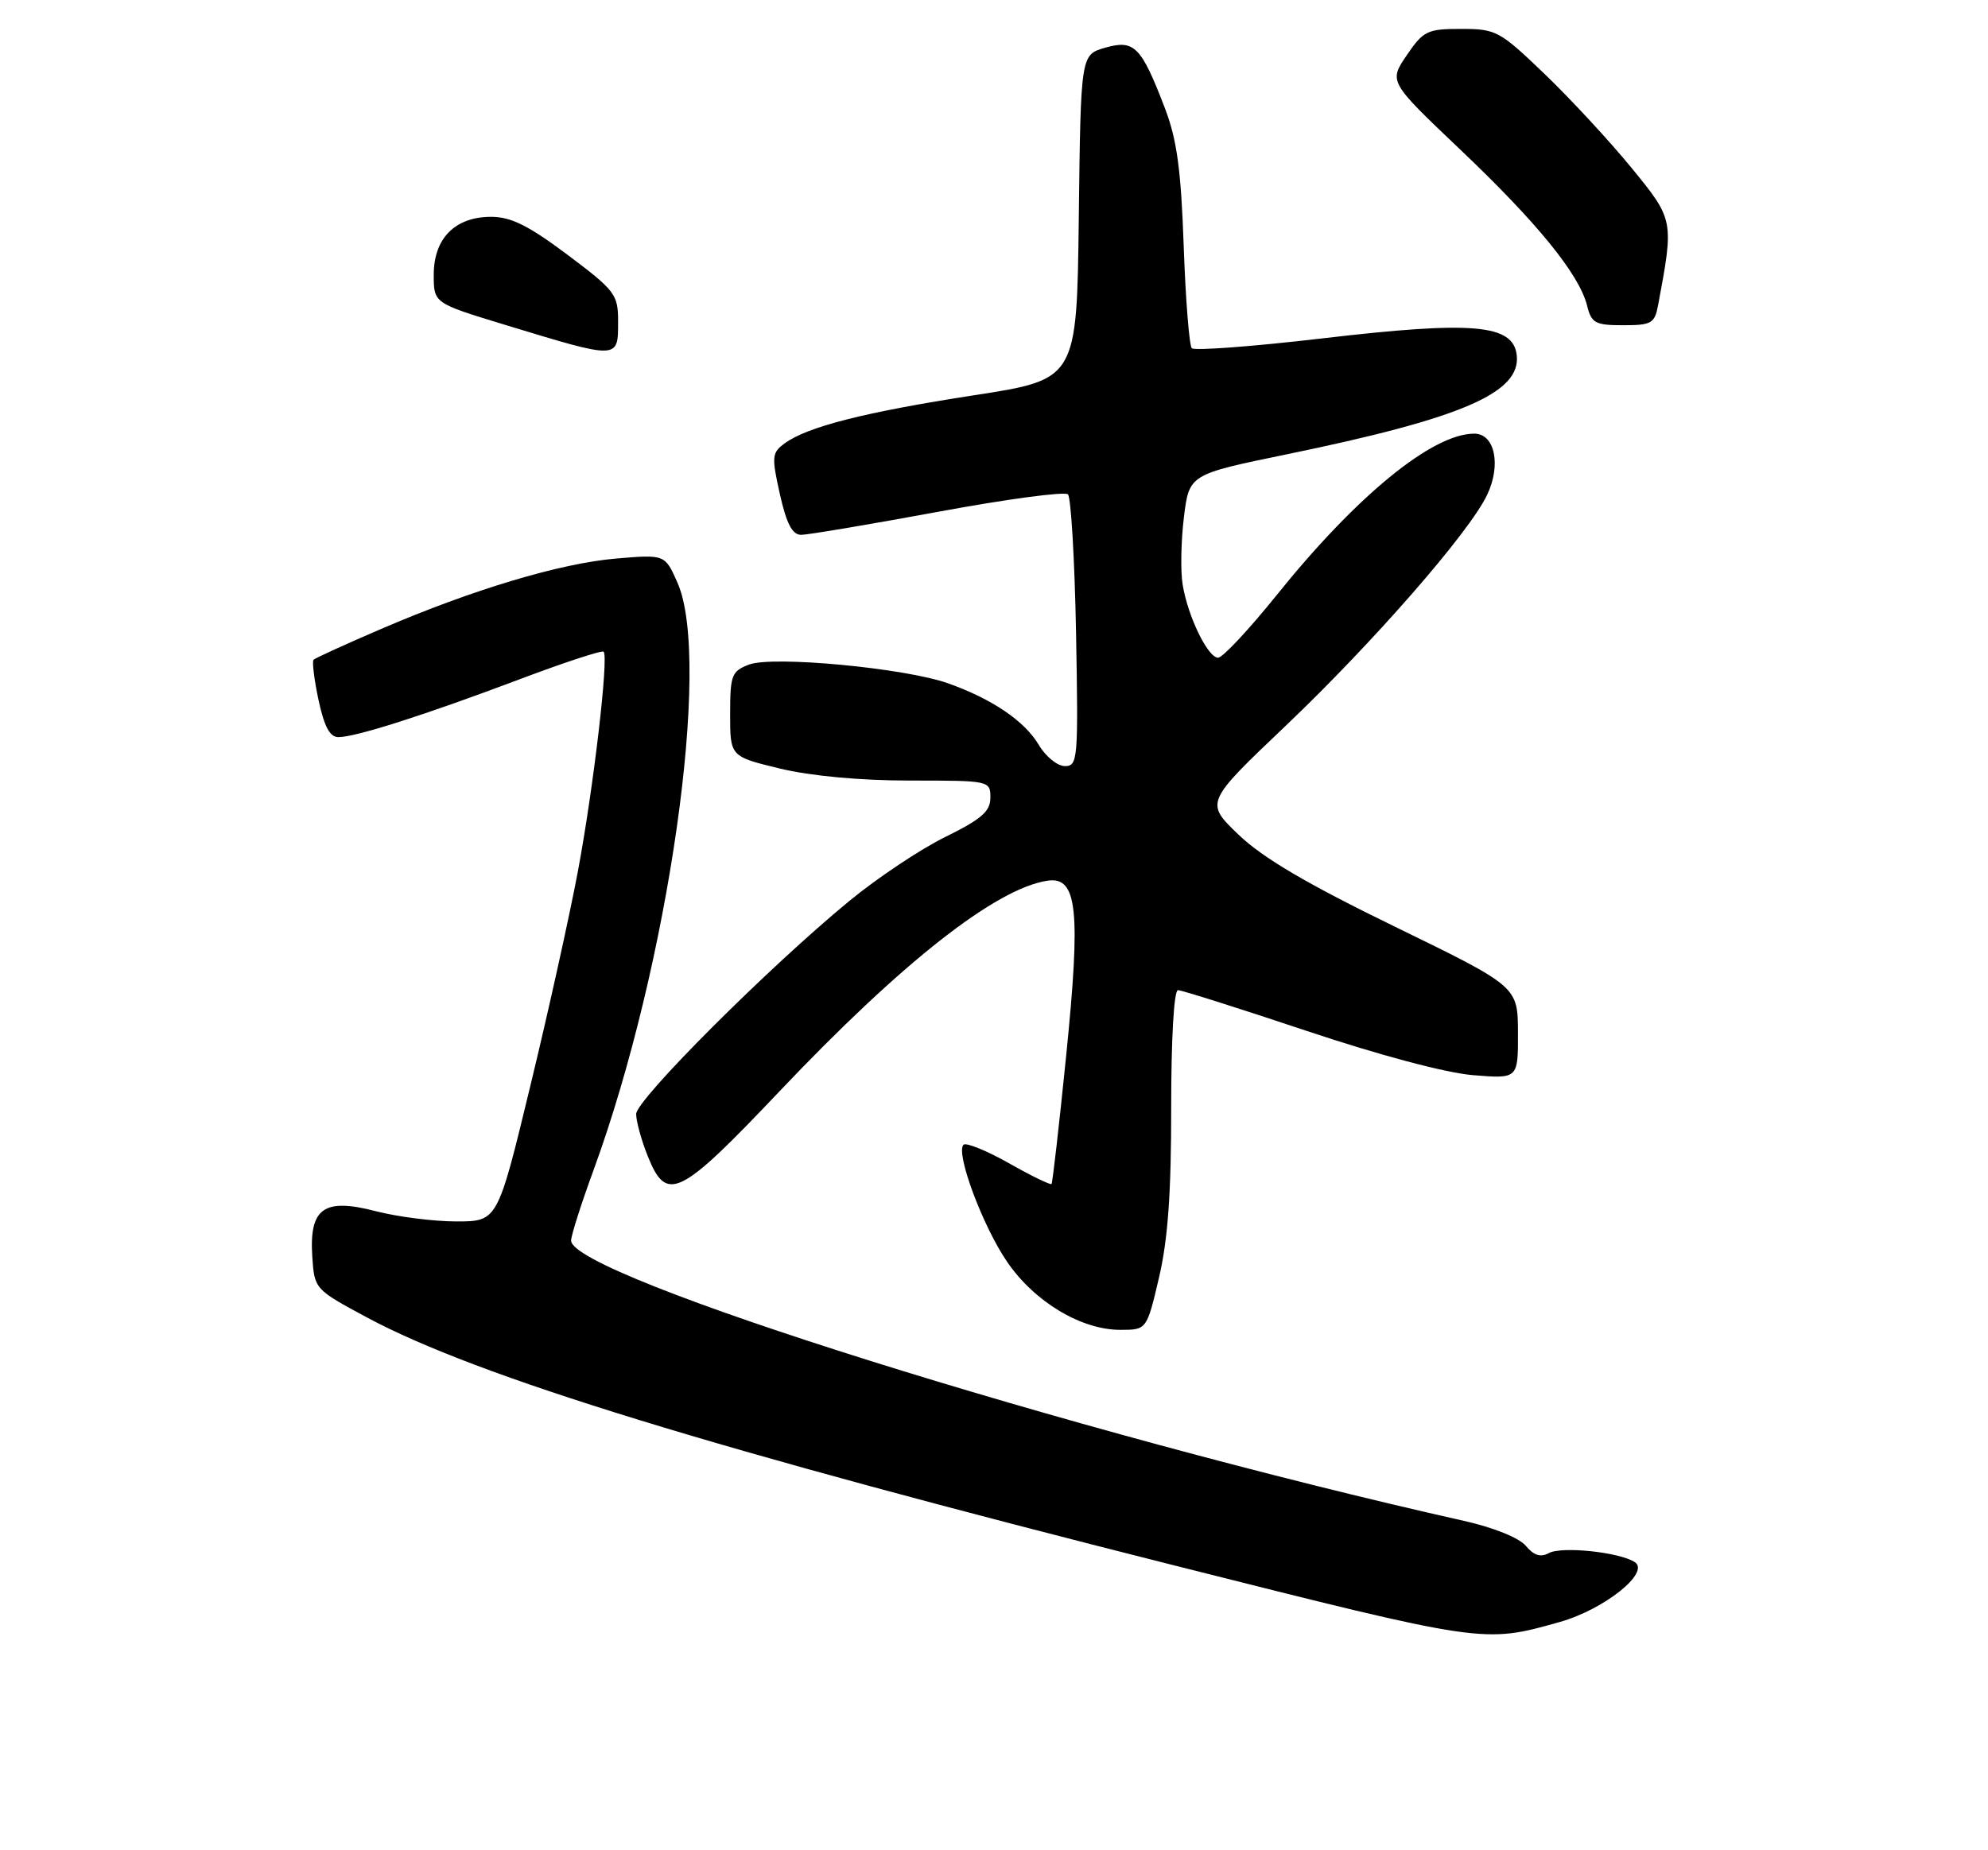 <?xml version="1.0" encoding="UTF-8" standalone="no"?>
<!DOCTYPE svg PUBLIC "-//W3C//DTD SVG 1.1//EN" "http://www.w3.org/Graphics/SVG/1.1/DTD/svg11.dtd" >
<svg xmlns="http://www.w3.org/2000/svg" xmlns:xlink="http://www.w3.org/1999/xlink" version="1.1" viewBox="0 0 275 256">
 <g >
 <path fill="currentColor"
d=" M 215.77 224.42 C 221.92 222.68 228.32 217.57 226.14 216.14 C 224.02 214.75 215.98 213.91 214.22 214.90 C 213.12 215.51 212.17 215.21 211.07 213.89 C 210.15 212.78 206.61 211.35 202.50 210.43 C 148.10 198.21 79.00 176.51 79.00 171.65 C 79.00 170.95 80.39 166.58 82.09 161.94 C 92.49 133.51 98.50 91.42 93.71 80.61 C 91.98 76.71 91.98 76.71 85.24 77.28 C 77.48 77.94 65.36 81.58 52.66 87.05 C 47.79 89.14 43.62 91.05 43.38 91.28 C 43.15 91.52 43.46 94.02 44.06 96.85 C 44.86 100.56 45.63 102.00 46.83 101.99 C 49.23 101.98 58.77 98.93 71.79 94.02 C 78.01 91.67 83.28 89.94 83.50 90.17 C 84.22 90.89 82.10 109.01 79.95 120.50 C 78.82 126.55 75.86 139.94 73.36 150.25 C 68.83 169.00 68.83 169.00 63.13 169.00 C 60.00 169.00 54.98 168.36 51.97 167.58 C 44.78 165.71 42.76 167.16 43.20 173.89 C 43.50 178.36 43.53 178.40 50.77 182.29 C 65.99 190.46 98.88 200.56 162.50 216.61 C 205.42 227.43 205.20 227.40 215.77 224.42 Z  M 160.33 176.75 C 161.56 171.49 162.02 165.05 162.01 153.25 C 162.01 143.69 162.39 137.00 162.95 137.00 C 163.47 137.00 171.45 139.53 180.70 142.62 C 190.77 145.99 200.00 148.45 203.75 148.76 C 210.00 149.27 210.00 149.27 209.98 142.89 C 209.96 136.50 209.96 136.50 192.98 128.23 C 180.78 122.29 174.68 118.70 171.34 115.50 C 166.69 111.04 166.69 111.04 177.84 100.43 C 189.95 88.90 203.23 73.69 205.71 68.48 C 207.69 64.33 206.78 60.00 203.94 60.00 C 198.15 60.00 187.66 68.57 176.57 82.38 C 172.75 87.12 169.13 91.00 168.50 91.00 C 167.08 91.00 164.30 85.27 163.59 80.85 C 163.29 79.01 163.37 74.83 163.77 71.57 C 164.50 65.64 164.50 65.64 178.00 62.86 C 202.28 57.86 210.41 54.35 209.81 49.13 C 209.31 44.86 203.74 44.38 183.00 46.81 C 173.38 47.94 165.21 48.55 164.86 48.18 C 164.51 47.81 164.00 41.42 163.74 34.00 C 163.37 23.45 162.80 19.28 161.13 14.94 C 157.86 6.41 156.91 5.45 152.88 6.60 C 149.50 7.57 149.50 7.57 149.23 30.04 C 148.96 52.50 148.96 52.50 134.73 54.69 C 119.66 57.02 111.69 59.04 108.55 61.34 C 106.77 62.64 106.72 63.17 107.88 68.37 C 108.80 72.47 109.60 74.00 110.82 74.00 C 111.74 74.00 120.25 72.57 129.73 70.82 C 139.21 69.06 147.31 67.98 147.73 68.40 C 148.15 68.82 148.66 77.45 148.85 87.58 C 149.17 105.06 149.10 106.00 147.31 106.00 C 146.28 106.00 144.65 104.68 143.70 103.07 C 141.74 99.76 137.23 96.70 131.10 94.53 C 125.10 92.42 106.90 90.71 103.62 91.95 C 101.20 92.87 101.00 93.41 101.00 98.81 C 101.00 104.67 101.00 104.67 107.89 106.34 C 112.19 107.37 118.96 108.00 125.89 108.00 C 136.90 108.00 137.00 108.02 137.00 110.36 C 137.00 112.27 135.78 113.33 130.75 115.81 C 127.31 117.50 121.35 121.48 117.50 124.65 C 106.33 133.83 88.00 152.16 88.00 154.14 C 88.00 155.14 88.72 157.77 89.61 159.98 C 92.21 166.48 93.96 165.62 107.74 151.09 C 124.74 133.15 137.79 122.90 144.93 121.85 C 149.03 121.26 149.52 125.90 147.49 146.00 C 146.52 155.62 145.60 163.64 145.46 163.82 C 145.32 163.99 142.66 162.70 139.56 160.94 C 136.45 159.19 133.62 158.04 133.28 158.39 C 132.15 159.52 135.97 169.74 139.35 174.64 C 143.14 180.15 149.58 184.00 154.97 184.00 C 158.63 184.00 158.63 184.00 160.33 176.75 Z  M 85.50 44.42 C 85.50 40.74 85.08 40.19 78.50 35.25 C 73.11 31.21 70.68 30.00 67.94 30.00 C 62.95 30.00 60.00 32.98 60.00 38.01 C 60.00 41.94 60.00 41.94 69.75 44.91 C 85.75 49.78 85.50 49.79 85.50 44.42 Z  M 229.36 42.25 C 231.57 30.43 231.57 30.42 225.65 23.18 C 222.62 19.48 217.23 13.66 213.66 10.23 C 207.45 4.27 206.96 4.00 202.12 4.00 C 197.43 4.00 196.90 4.26 194.59 7.65 C 192.11 11.30 192.11 11.30 202.02 20.72 C 212.68 30.85 218.45 37.95 219.54 42.28 C 220.14 44.71 220.67 45.00 224.53 45.00 C 228.44 45.00 228.89 44.75 229.36 42.25 Z "/>
</g>
</svg>